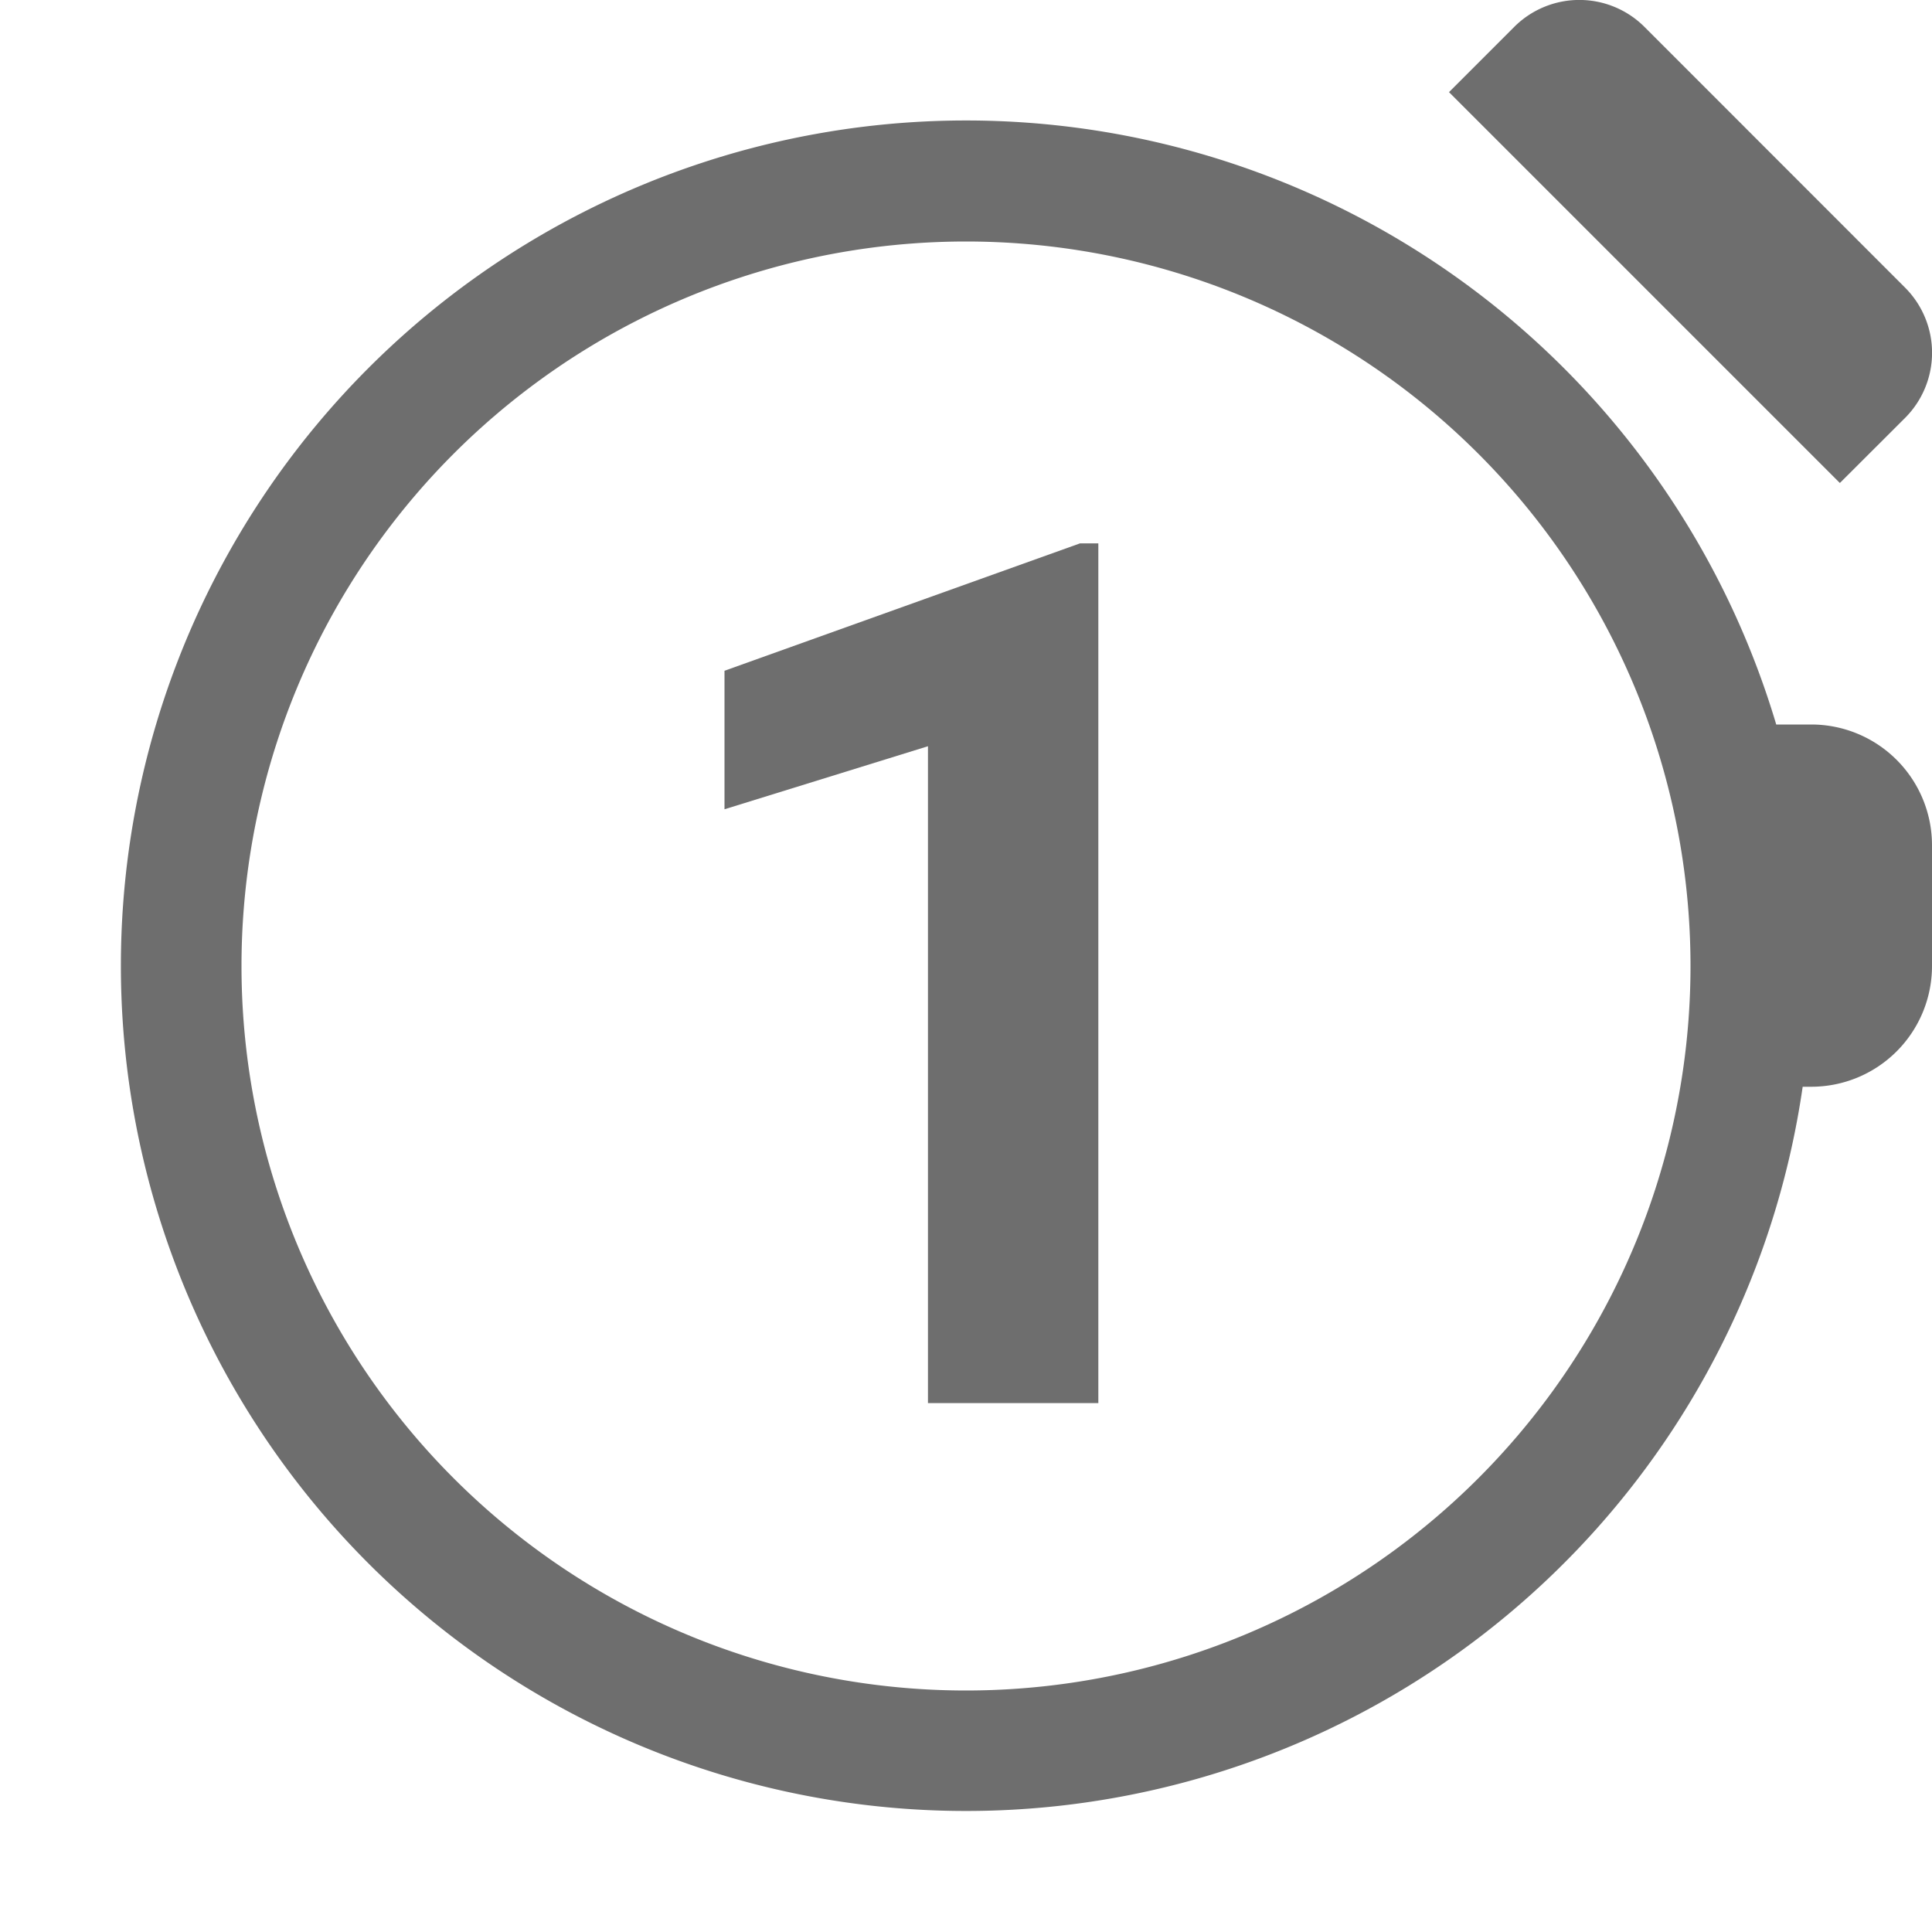<svg width="16" height="16" viewBox="0 0 16 16" fill="none" xmlns="http://www.w3.org/2000/svg"><path fill-rule="evenodd" clip-rule="evenodd" d="M14 8A6 6 0 1 1 2 8a6 6 0 0 1 12 0zm.71-2a7 7 0 1 0 .219 3H15a1 1 0 0 0 1-1V7a1 1 0 0 0-1-1h-.29z" fill="#6E6E6E"/><path d="M9.096 11.62H7.685V6.18L6 6.702V5.555L8.944 4.5h.152v7.12zM12 .763l.54-.54a.763.763 0 0 1 1.079 0l2.158 2.159a.763.763 0 0 1 0 1.079l-.54.539L12 .763z" fill="#6E6E6E"/></svg>
